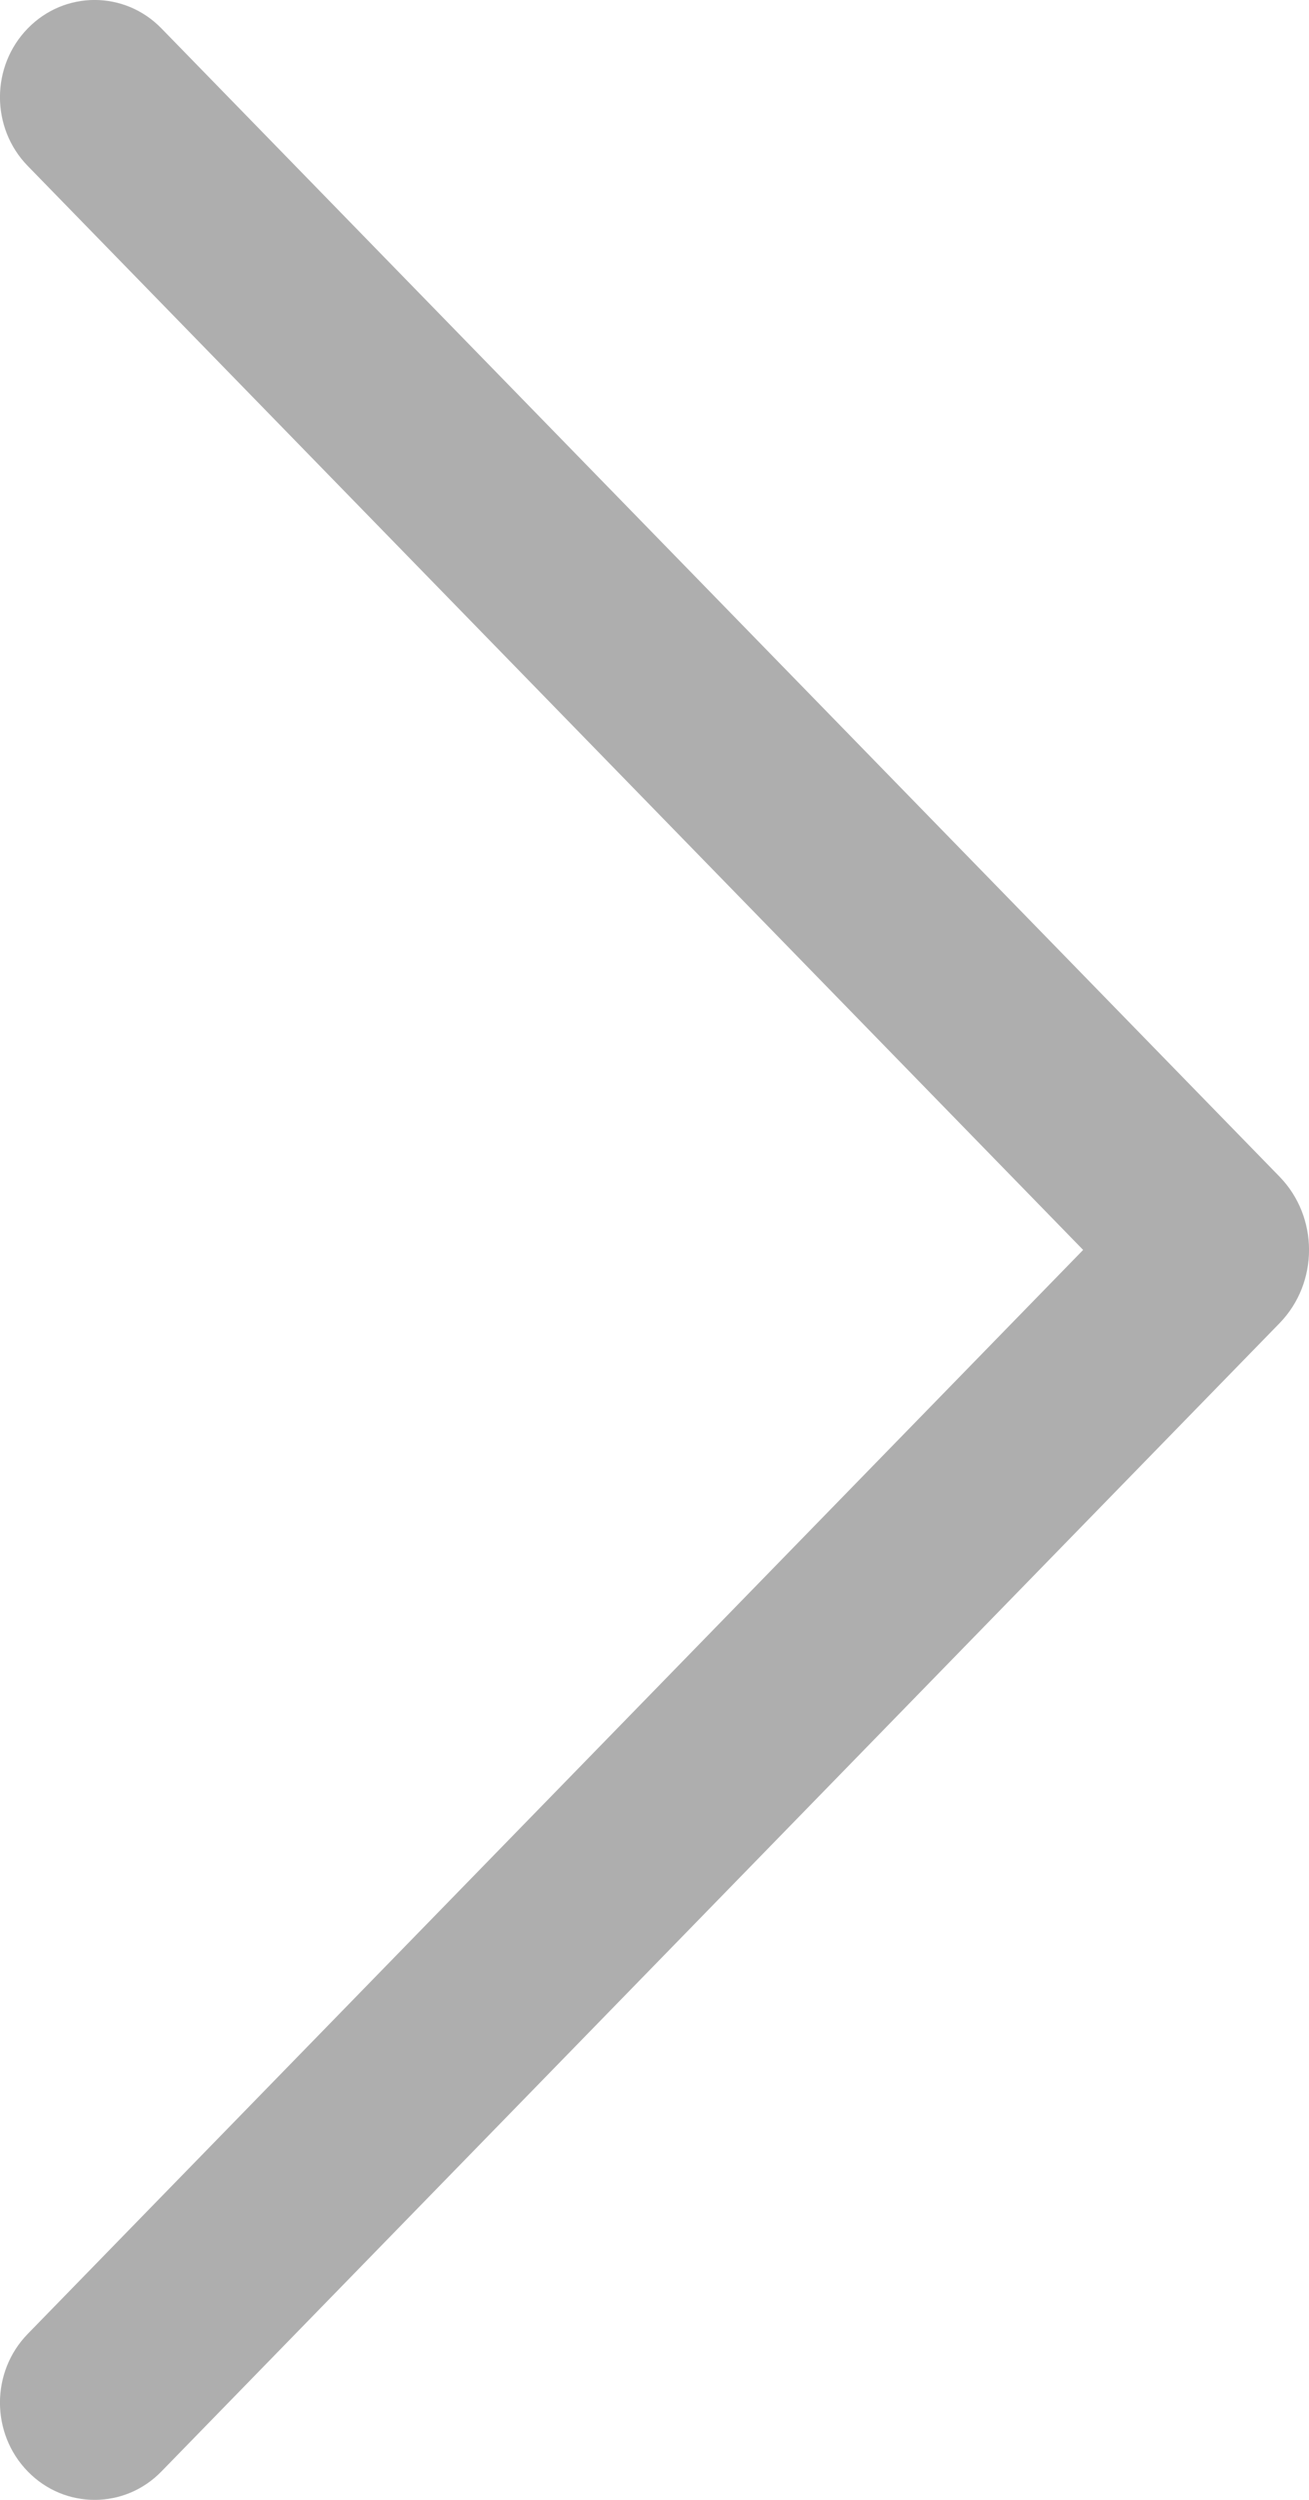 ﻿<?xml version="1.0" encoding="utf-8"?>
<svg version="1.1" xmlns:xlink="http://www.w3.org/1999/xlink" width="11px" height="21px" xmlns="http://www.w3.org/2000/svg">
  <g transform="matrix(1 0 0 1 -355 -401 )">
    <path d="M 0.233 20.761  C 0.543 21.08  1.047 21.08  1.357 20.761  C 4.489 17.546  7.62 14.331  10.752 11.116  C 11.083 10.776  11.083 10.224  10.752 9.884  L 1.357 0.239  C 1.047 -0.08  0.543 -0.08  0.233 0.239  C -0.078 0.558  -0.078 1.075  0.233 1.394  C 3.189 4.429  6.146 7.465  9.102 10.5  C 6.146 13.535  3.189 16.571  0.233 19.606  C -0.078 19.925  -0.078 20.442  0.233 20.761  Z " fill-rule="nonzero" fill="#aeaeae" stroke="none" transform="matrix(1 0 0 1 355 401 )" />
  </g>
</svg>
